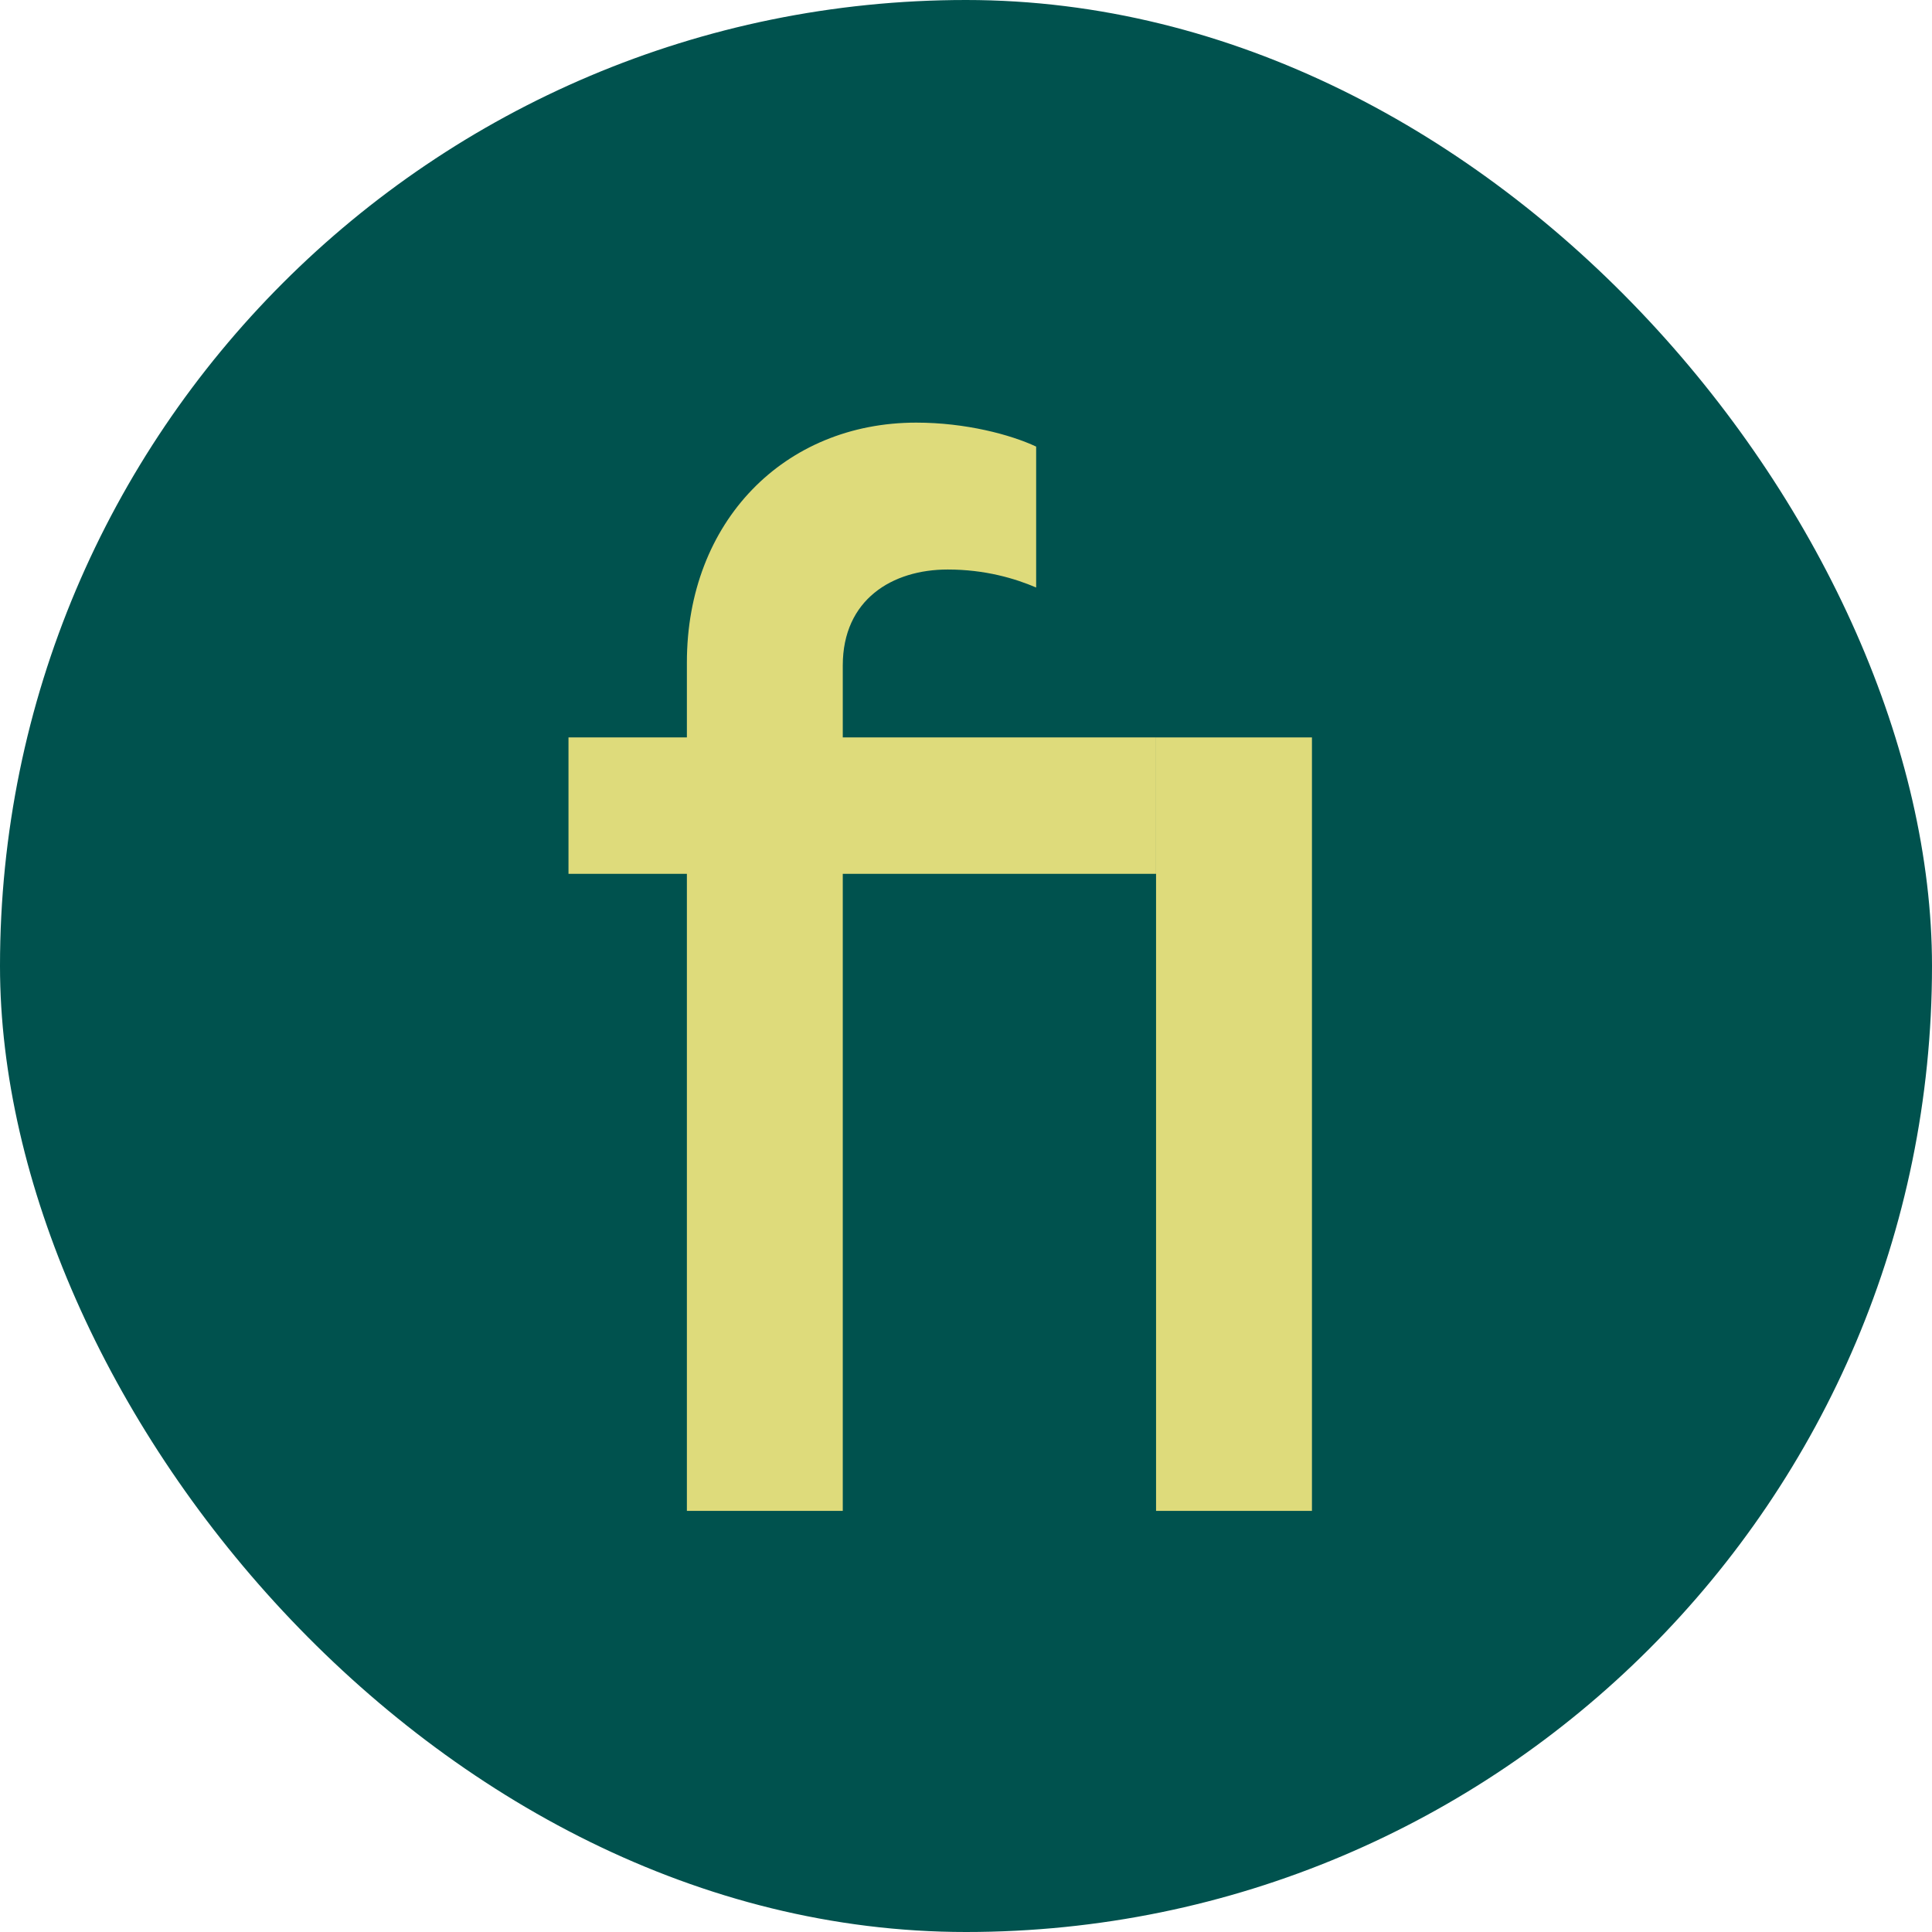 <svg width="32" height="32" viewBox="0 0 32 32" fill="none" xmlns="http://www.w3.org/2000/svg">
<rect width="32" height="32" rx="16" fill="#00524E"/>
<path d="M15.697 9.433C16.318 9.433 16.814 9.582 17.162 9.731V7.397C16.74 7.199 15.995 7 15.176 7C12.991 7 11.377 8.639 11.377 10.972V12.214H9.416L9.416 14.473H11.377L11.377 25.025H13.959L13.959 14.473H19.148V12.214H13.959V11.022C13.959 9.93 14.779 9.433 15.697 9.433Z" fill="#DEDB7B"/>
<path d="M21.73 12.214L19.148 12.214V25.025H21.73V12.214Z" fill="#DEDB7B"/>
</svg>
